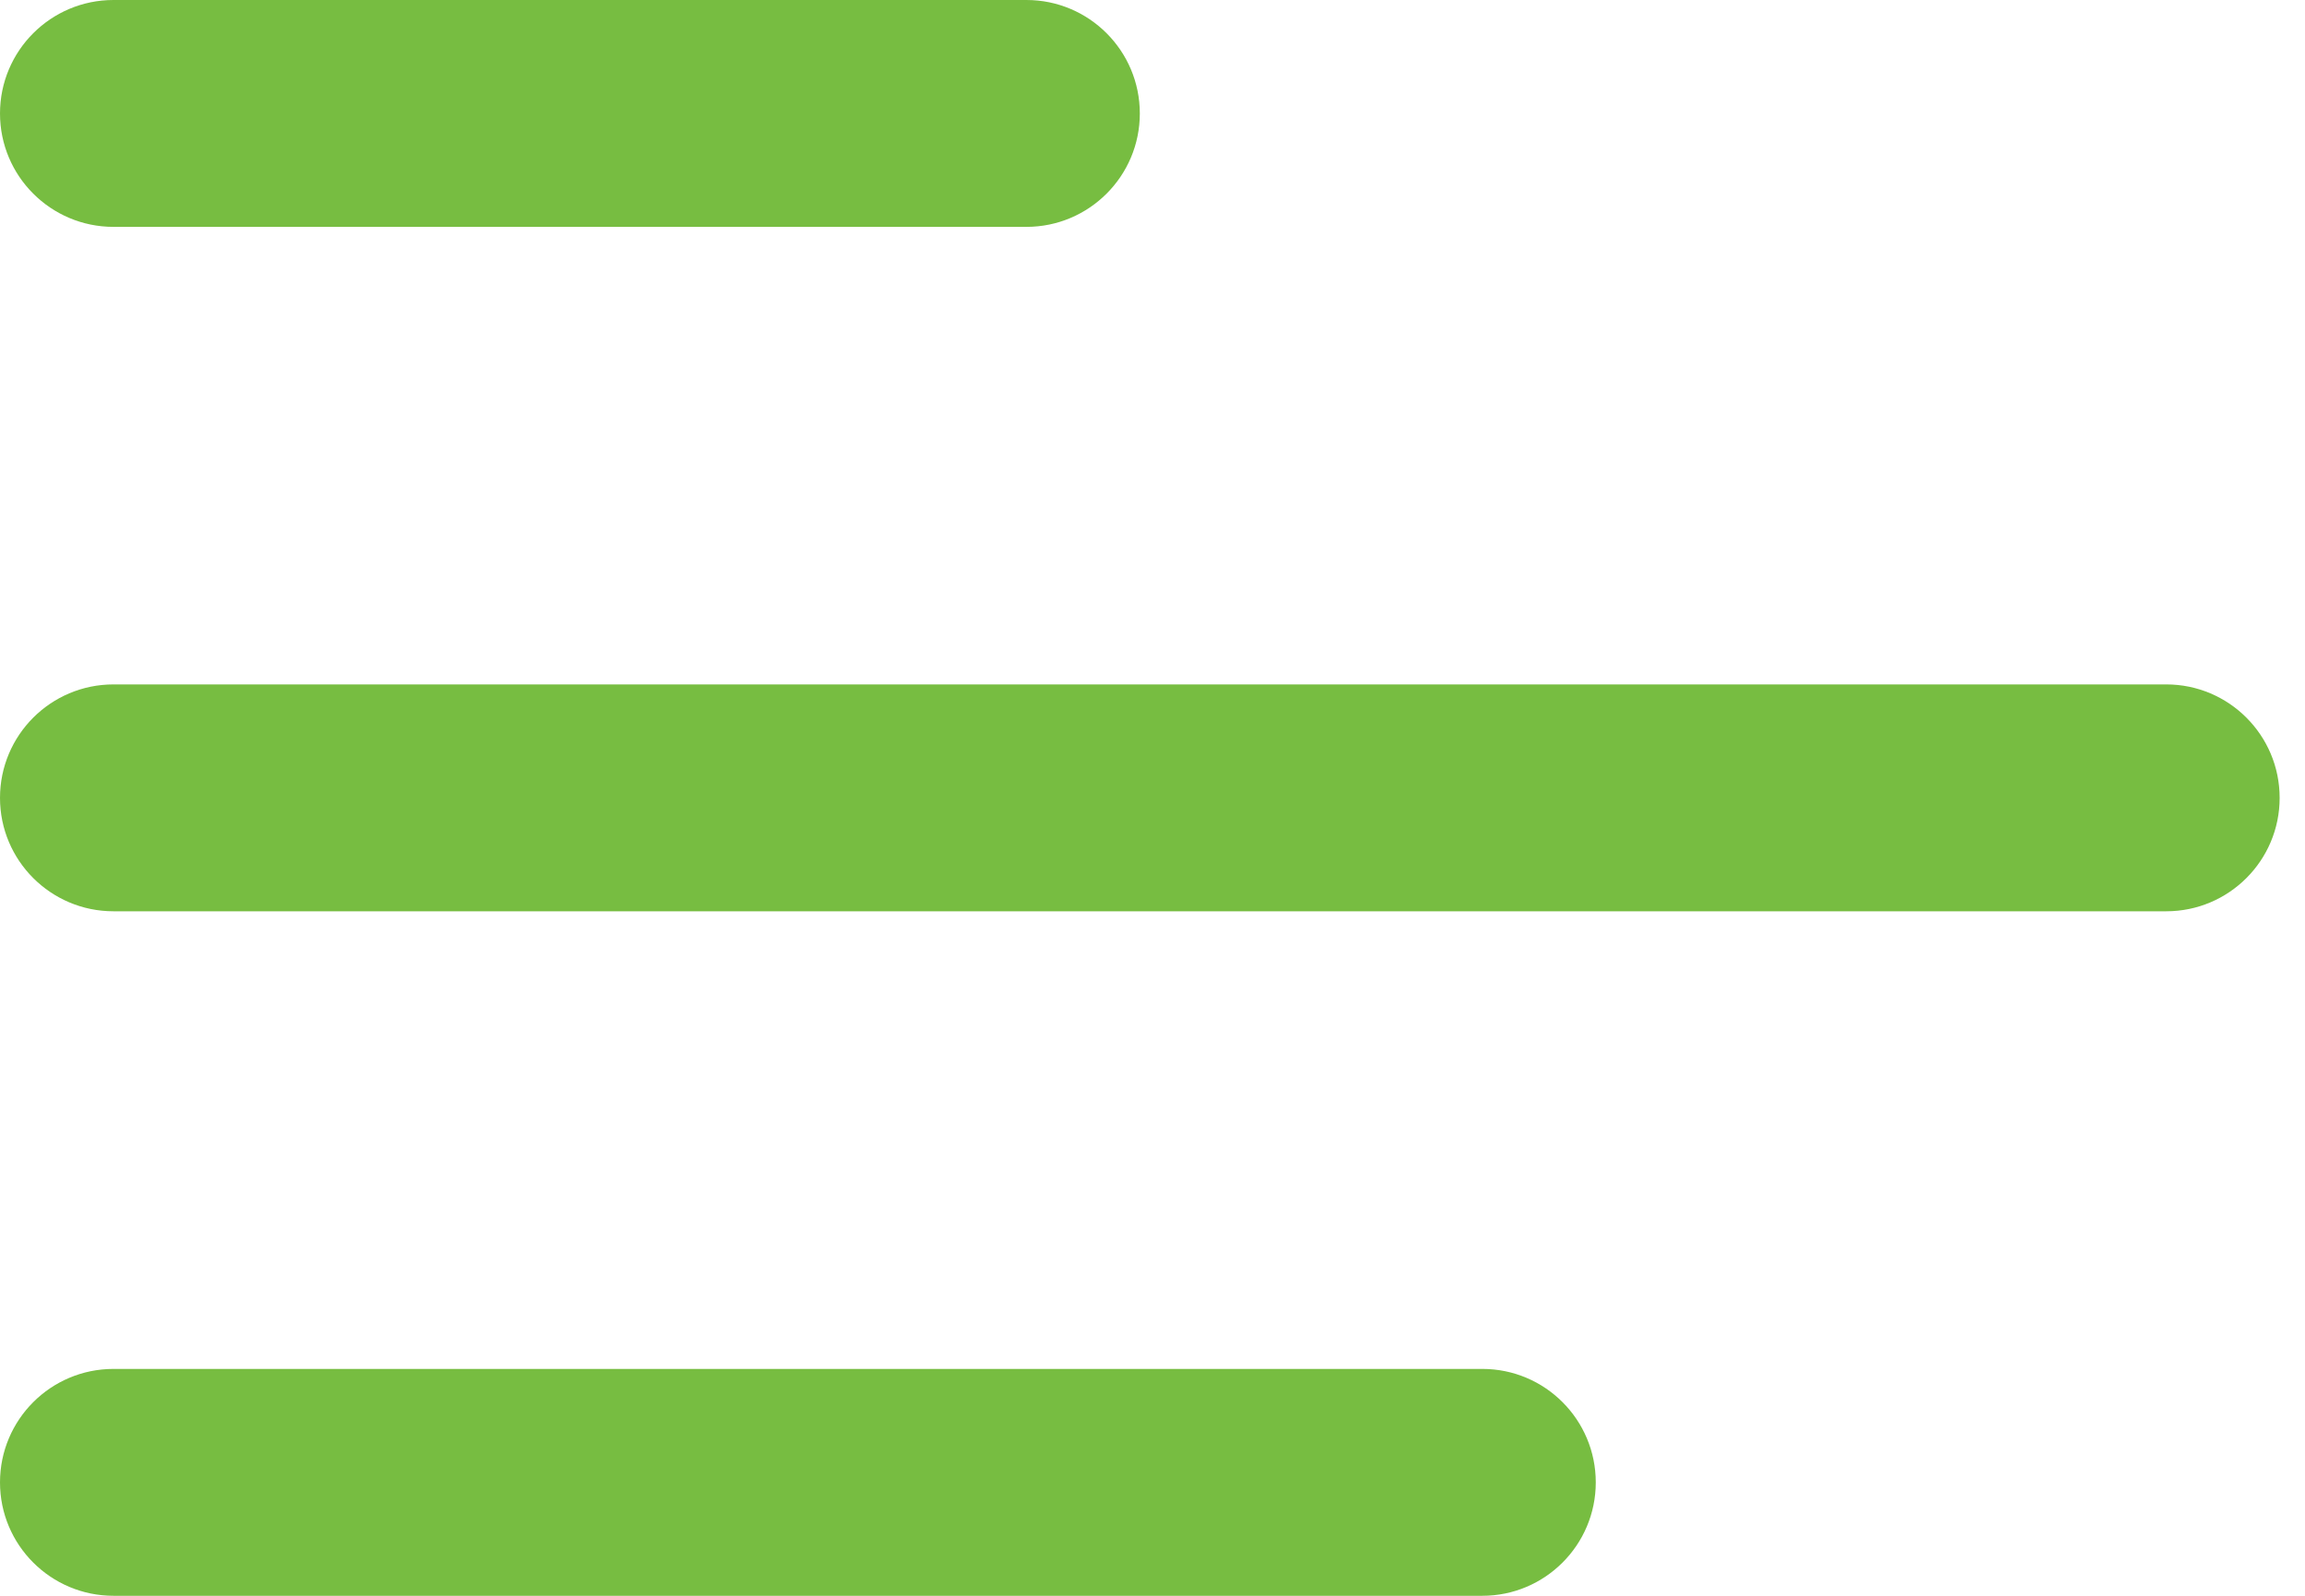<svg width="26" height="18" viewBox="0 0 26 18" fill="none" xmlns="http://www.w3.org/2000/svg">
<path d="M0 1.28C0 0.573 0.573 0 1.28 0H11.578C12.284 0 12.857 0.573 12.857 1.28C12.857 1.986 12.284 2.559 11.578 2.559H1.28C0.573 2.559 0 1.986 0 1.28Z" fill="#77BD41"/>
<path d="M0 9C0 8.293 0.573 7.72 1.28 7.72H24.435C25.141 7.72 25.714 8.293 25.714 9C25.714 9.706 25.141 10.279 24.435 10.279H1.28C0.573 10.279 0 9.706 0 9Z" fill="#77BD41"/>
<path d="M1.28 15.441C0.573 15.441 0 16.014 0 16.721C0 17.427 0.573 18 1.28 18H16.721C17.427 18 18 17.427 18 16.721C18 16.014 17.427 15.441 16.721 15.441H1.28Z" fill="#77BD41"/>
</svg>
